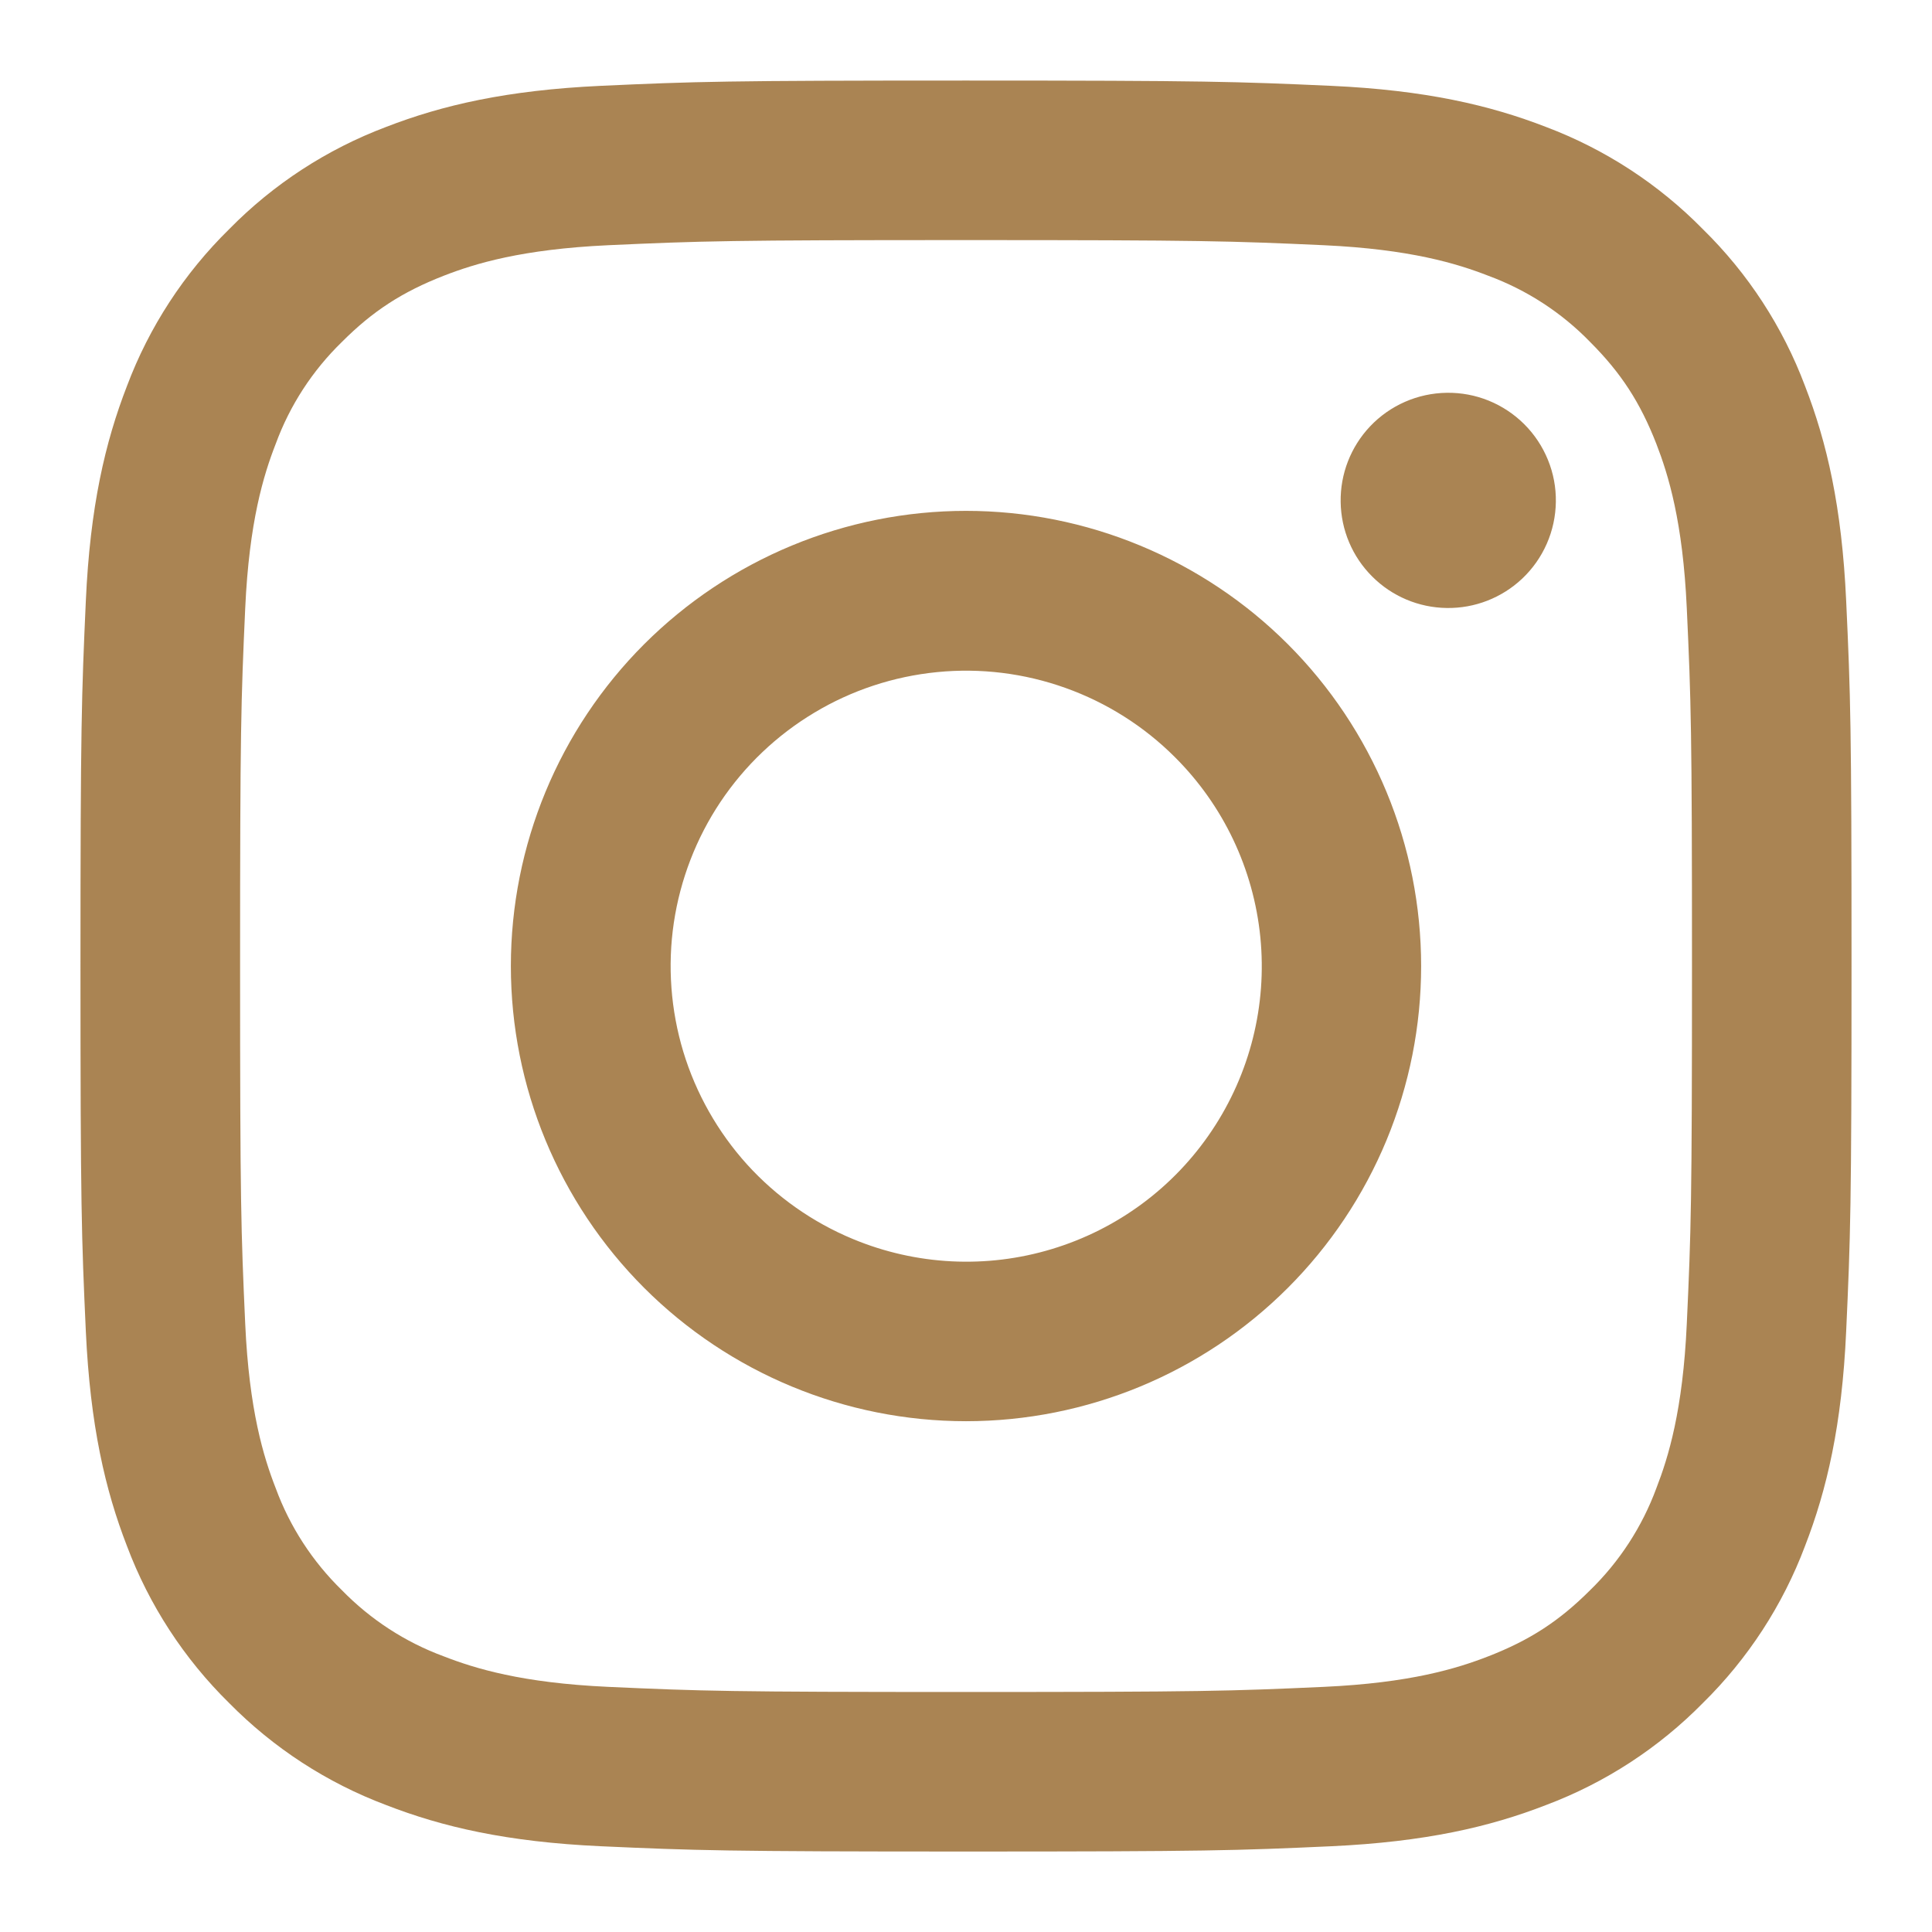 <svg width="26" height="26" viewBox="0 0 26 26" fill="none" xmlns="http://www.w3.org/2000/svg">
<path fill-rule="evenodd" clip-rule="evenodd" d="M8.087 1.155C9.358 1.097 9.763 1.084 13 1.084C16.237 1.084 16.642 1.098 17.912 1.155C19.182 1.213 20.048 1.415 20.807 1.709C21.601 2.009 22.321 2.478 22.917 3.085C23.524 3.68 23.992 4.399 24.291 5.194C24.585 5.952 24.787 6.819 24.845 8.087C24.904 9.36 24.917 9.765 24.917 13.001C24.917 16.238 24.903 16.643 24.845 17.914C24.788 19.181 24.585 20.048 24.291 20.806C23.992 21.601 23.523 22.322 22.917 22.918C22.321 23.524 21.601 23.992 20.807 24.291C20.048 24.586 19.182 24.787 17.914 24.846C16.642 24.904 16.237 24.917 13 24.917C9.763 24.917 9.358 24.903 8.087 24.846C6.82 24.788 5.953 24.586 5.195 24.291C4.399 23.992 3.679 23.523 3.083 22.918C2.477 22.322 2.008 21.602 1.709 20.807C1.415 20.049 1.214 19.182 1.155 17.915C1.097 16.642 1.083 16.237 1.083 13.001C1.083 9.764 1.098 9.358 1.155 8.089C1.212 6.819 1.415 5.952 1.709 5.194C2.008 4.399 2.478 3.679 3.084 3.084C3.679 2.478 4.399 2.009 5.194 1.709C5.952 1.415 6.819 1.214 8.086 1.155H8.087ZM17.816 3.3C16.559 3.243 16.182 3.231 13 3.231C9.818 3.231 9.441 3.243 8.185 3.3C7.022 3.354 6.392 3.547 5.971 3.711C5.416 3.928 5.018 4.184 4.601 4.602C4.206 4.986 3.901 5.454 3.711 5.972C3.547 6.392 3.353 7.023 3.3 8.185C3.243 9.442 3.231 9.819 3.231 13.001C3.231 16.182 3.243 16.559 3.3 17.816C3.353 18.979 3.547 19.609 3.711 20.029C3.901 20.546 4.206 21.015 4.601 21.4C4.986 21.795 5.455 22.1 5.971 22.29C6.392 22.454 7.022 22.648 8.185 22.701C9.441 22.758 9.817 22.77 13 22.77C16.183 22.77 16.559 22.758 17.816 22.701C18.978 22.648 19.608 22.454 20.029 22.29C20.585 22.074 20.982 21.817 21.399 21.4C21.795 21.015 22.099 20.546 22.29 20.029C22.453 19.609 22.647 18.979 22.7 17.816C22.758 16.559 22.77 16.182 22.77 13.001C22.77 9.819 22.758 9.442 22.7 8.185C22.647 7.023 22.453 6.392 22.29 5.972C22.073 5.416 21.816 5.019 21.399 4.602C21.015 4.206 20.546 3.902 20.029 3.711C19.608 3.547 18.978 3.354 17.816 3.3ZM11.478 16.674C12.328 17.028 13.275 17.076 14.156 16.809C15.037 16.543 15.799 15.979 16.31 15.213C16.822 14.447 17.052 13.528 16.961 12.612C16.87 11.696 16.464 10.839 15.811 10.189C15.396 9.774 14.893 9.456 14.339 9.258C13.786 9.06 13.196 8.987 12.611 9.045C12.026 9.103 11.461 9.289 10.957 9.592C10.453 9.894 10.022 10.304 9.695 10.793C9.369 11.281 9.155 11.836 9.068 12.418C8.982 12.999 9.026 13.592 9.196 14.155C9.367 14.717 9.66 15.235 10.054 15.671C10.449 16.106 10.935 16.449 11.478 16.674ZM8.669 8.669C9.238 8.101 9.913 7.65 10.656 7.342C11.399 7.034 12.196 6.875 13 6.875C13.805 6.875 14.601 7.034 15.344 7.342C16.087 7.65 16.763 8.101 17.331 8.669C17.9 9.238 18.351 9.914 18.659 10.657C18.967 11.4 19.125 12.196 19.125 13.001C19.125 13.805 18.967 14.601 18.659 15.345C18.351 16.088 17.9 16.763 17.331 17.332C16.183 18.48 14.625 19.126 13 19.126C11.376 19.126 9.818 18.48 8.669 17.332C7.52 16.183 6.875 14.625 6.875 13.001C6.875 11.376 7.52 9.818 8.669 8.669ZM20.484 7.788C20.625 7.655 20.738 7.495 20.816 7.317C20.894 7.14 20.935 6.949 20.938 6.755C20.941 6.561 20.905 6.369 20.832 6.19C20.759 6.01 20.651 5.847 20.514 5.71C20.377 5.573 20.214 5.465 20.035 5.392C19.855 5.319 19.663 5.283 19.469 5.286C19.275 5.289 19.084 5.33 18.907 5.408C18.729 5.486 18.569 5.599 18.436 5.74C18.178 6.014 18.036 6.378 18.042 6.755C18.047 7.132 18.199 7.492 18.466 7.758C18.732 8.025 19.092 8.177 19.469 8.182C19.846 8.188 20.21 8.046 20.484 7.788Z" fill="#AA8453"/>
</svg>
